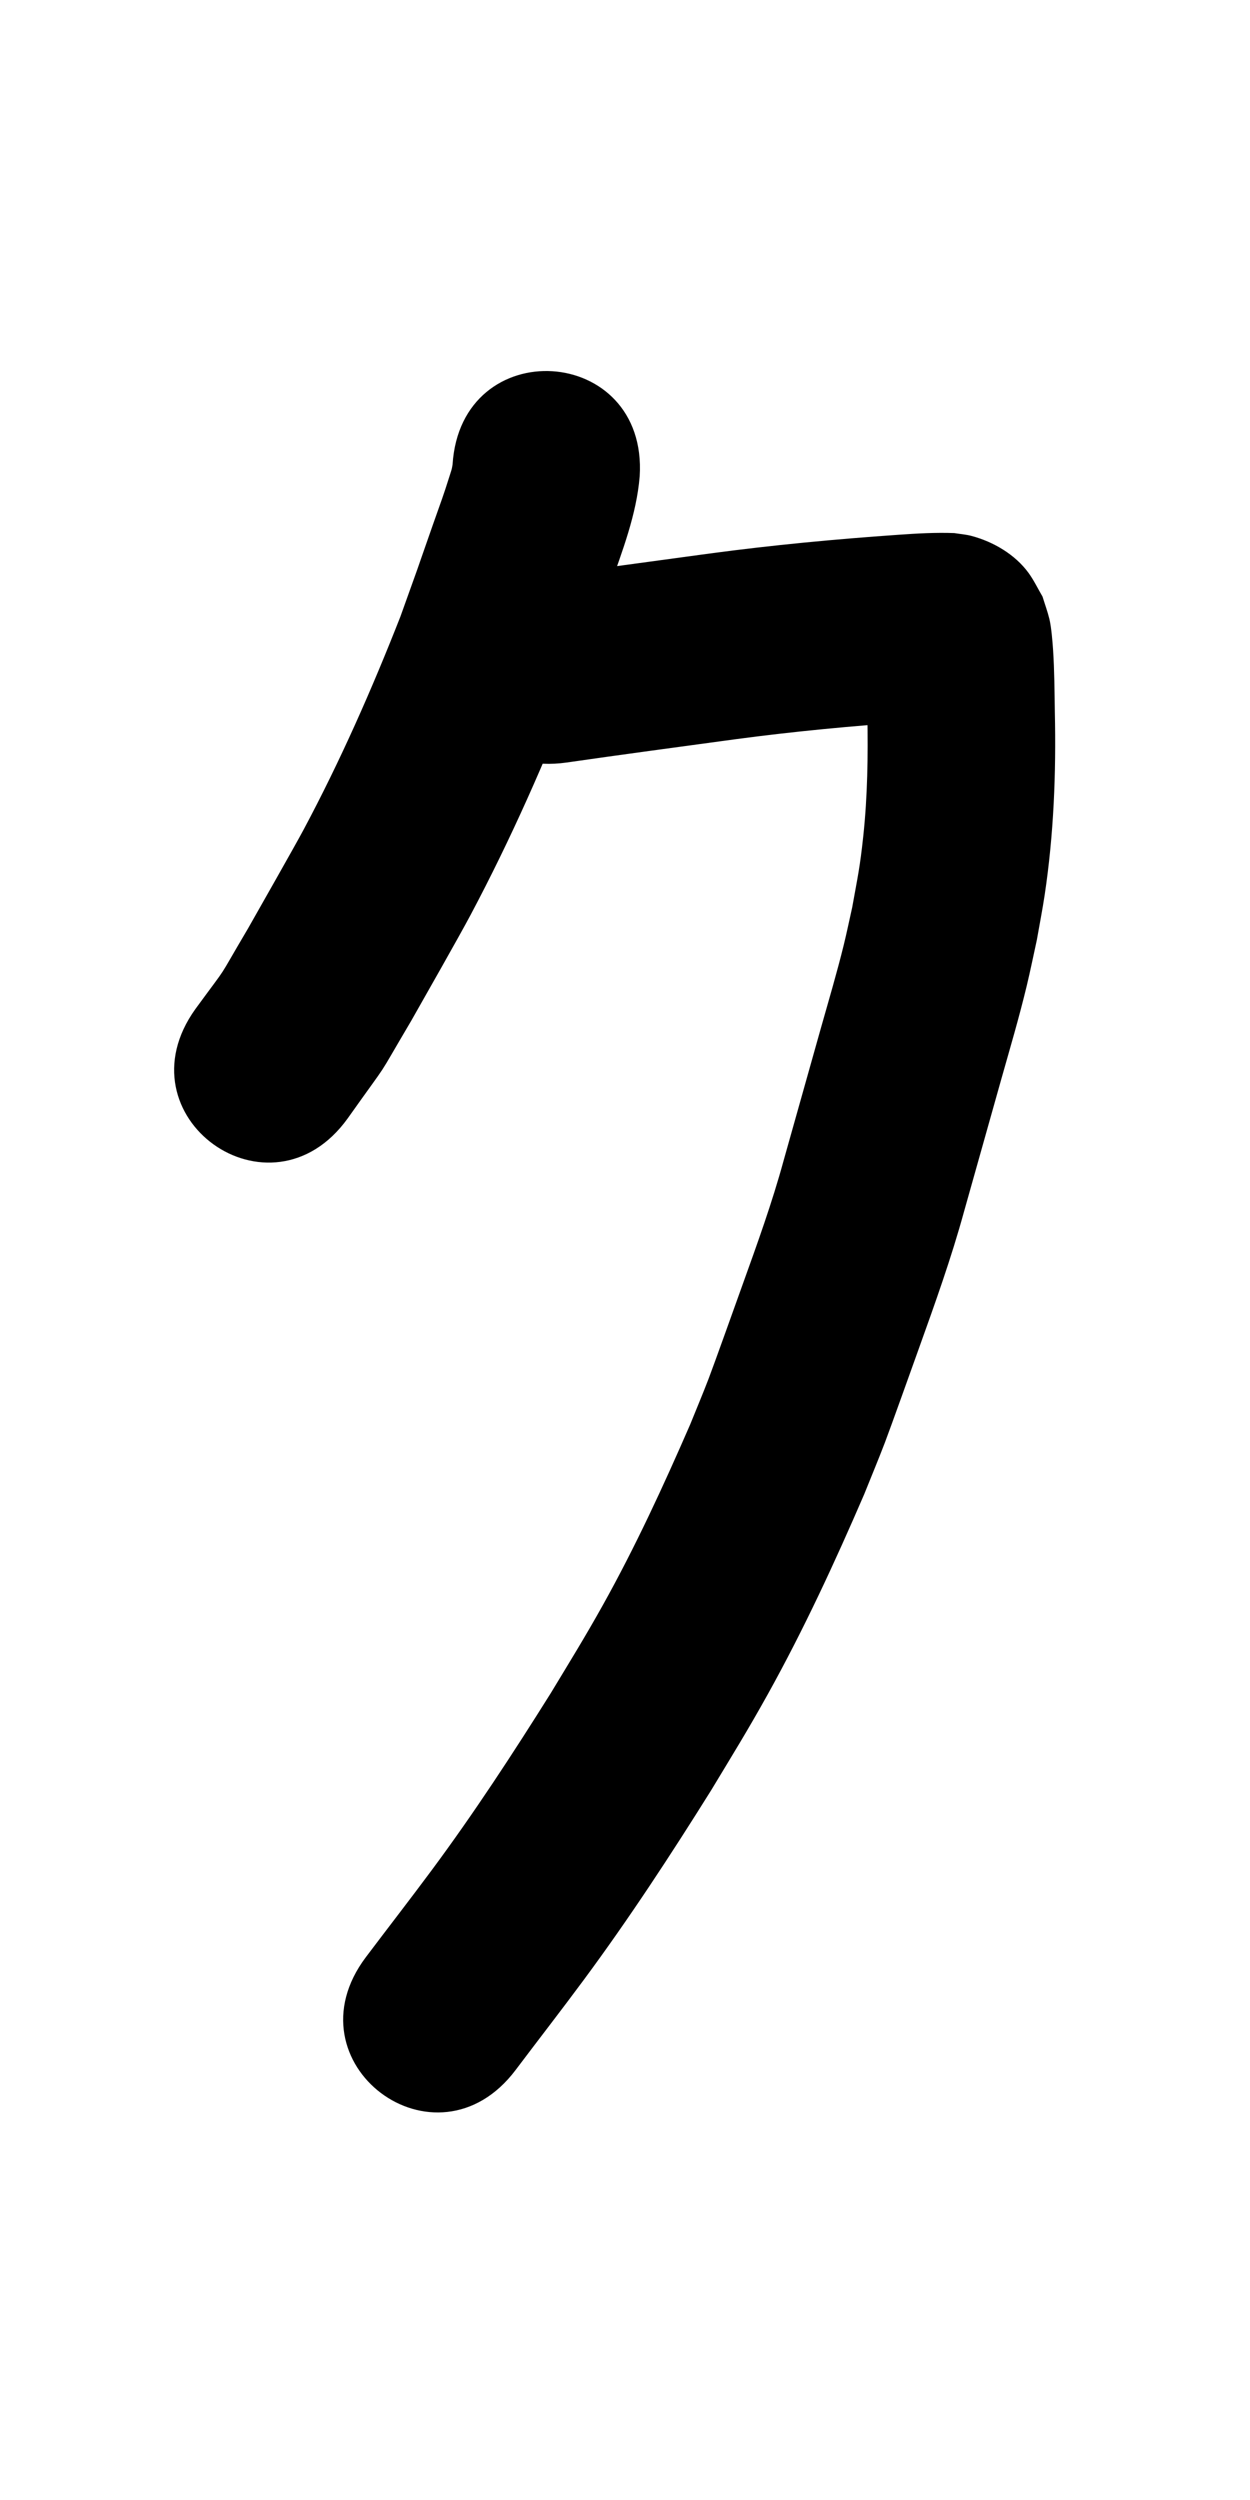 <?xml version="1.0" ?>
<svg xmlns="http://www.w3.org/2000/svg" viewBox="0 0 500 1000">
<path d="m 181.026,185.842 c -0.361,2.047 -0.201,1.4 -1.113,4.291 -2.869,9.1 -3.082,9.268 -6.788,19.85 -10.043,28.675 -2.027,6.121 -12.956,36.637 -11.411,29.075 -24.035,57.728 -38.753,85.293 -3.536,6.622 -18.402,32.765 -22.159,39.396 -13.634,23.07 -6.521,12.369 -21.078,32.275 -30.941,43.072 29.971,86.829 60.912,43.757 v 0 c 18.401,-25.951 9.978,-12.898 25.421,-39.063 5.27,-9.302 18.985,-33.387 23.718,-42.294 16.16,-30.415 30.083,-61.993 42.55,-94.083 9.119,-25.475 4.848,-13.368 13.128,-37.123 5.02,-14.402 10.705,-28.905 11.972,-44.248 3.315,-52.929 -71.538,-57.618 -74.853,-4.689 z"/>
<path d="m 226.656,305.009 c 22.431,-3.234 44.894,-6.234 67.349,-9.291 23.43,-3.141 46.975,-5.355 70.555,-6.986 3.832,-0.243 7.666,-0.475 11.504,-0.613 1.768,-0.064 2.66,-0.055 2.543,-0.058 -0.746,-0.016 -1.493,-0.01 -2.239,-0.015 -1.746,-0.246 -3.527,-0.318 -5.239,-0.739 -6.875,-1.689 -13.693,-5.354 -18.095,-11.057 -1.739,-2.254 -3.054,-4.805 -4.581,-7.208 -0.646,-1.77 -1.293,-3.541 -1.939,-5.311 -0.057,-0.089 -0.169,-0.373 -0.172,-0.267 -0.075,2.308 0.226,4.613 0.299,6.922 0.191,6.085 0.211,9.329 0.307,15.657 0.294,16.19 0.082,32.41 -1.649,48.526 -1.354,12.602 -2.152,15.748 -4.415,28.366 -1.135,5.044 -2.171,10.111 -3.404,15.132 -2.669,10.864 -5.996,22.115 -9.039,32.864 -5.021,17.736 -9.951,35.496 -14.978,53.231 -4.619,16.938 -10.588,33.441 -16.52,49.946 -2.188,6.087 -11.261,31.533 -13.48,37.328 -2.358,6.157 -4.927,12.232 -7.39,18.347 -10.708,24.597 -21.943,49.005 -35.031,72.441 -7.117,12.745 -13.229,22.614 -20.787,35.122 -15.086,24.064 -30.623,47.866 -47.543,70.69 -8.674,11.7 -17.609,23.204 -26.37,34.838 -31.9,42.366 28.015,87.48 59.915,45.113 v 0 c 9.07,-12.046 18.321,-23.955 27.285,-36.08 18.103,-24.486 34.783,-49.981 50.918,-75.796 8.474,-14.044 14.7,-24.084 22.687,-38.46 14.373,-25.871 26.803,-52.762 38.523,-79.92 2.758,-6.886 5.623,-13.731 8.274,-20.659 2.176,-5.685 11.371,-31.445 13.569,-37.574 6.506,-18.137 13.011,-36.286 18.107,-54.886 5.024,-17.727 9.958,-35.478 14.971,-53.207 3.61,-12.768 6.982,-24.141 10.099,-37.053 1.473,-6.103 2.703,-12.263 4.054,-18.394 1.043,-5.993 2.224,-11.964 3.128,-17.979 3.633,-24.187 4.601,-48.664 4.066,-73.093 -0.13,-8.303 -0.164,-16.628 -0.705,-24.919 -0.209,-3.195 -0.702,-9.231 -1.484,-12.41 -0.743,-3.021 -1.825,-5.949 -2.737,-8.923 -1.855,-3.143 -3.421,-6.476 -5.566,-9.429 -5.402,-7.434 -14.147,-12.532 -22.883,-14.845 -2.239,-0.593 -4.572,-0.75 -6.858,-1.125 -7.456,-0.283 -14.894,0.15 -22.335,0.675 -25.227,1.755 -50.416,4.124 -75.483,7.492 -22.61,3.079 -45.228,6.101 -67.813,9.356 -52.502,7.484 -41.919,81.733 10.583,74.25 z"/>
</svg>
